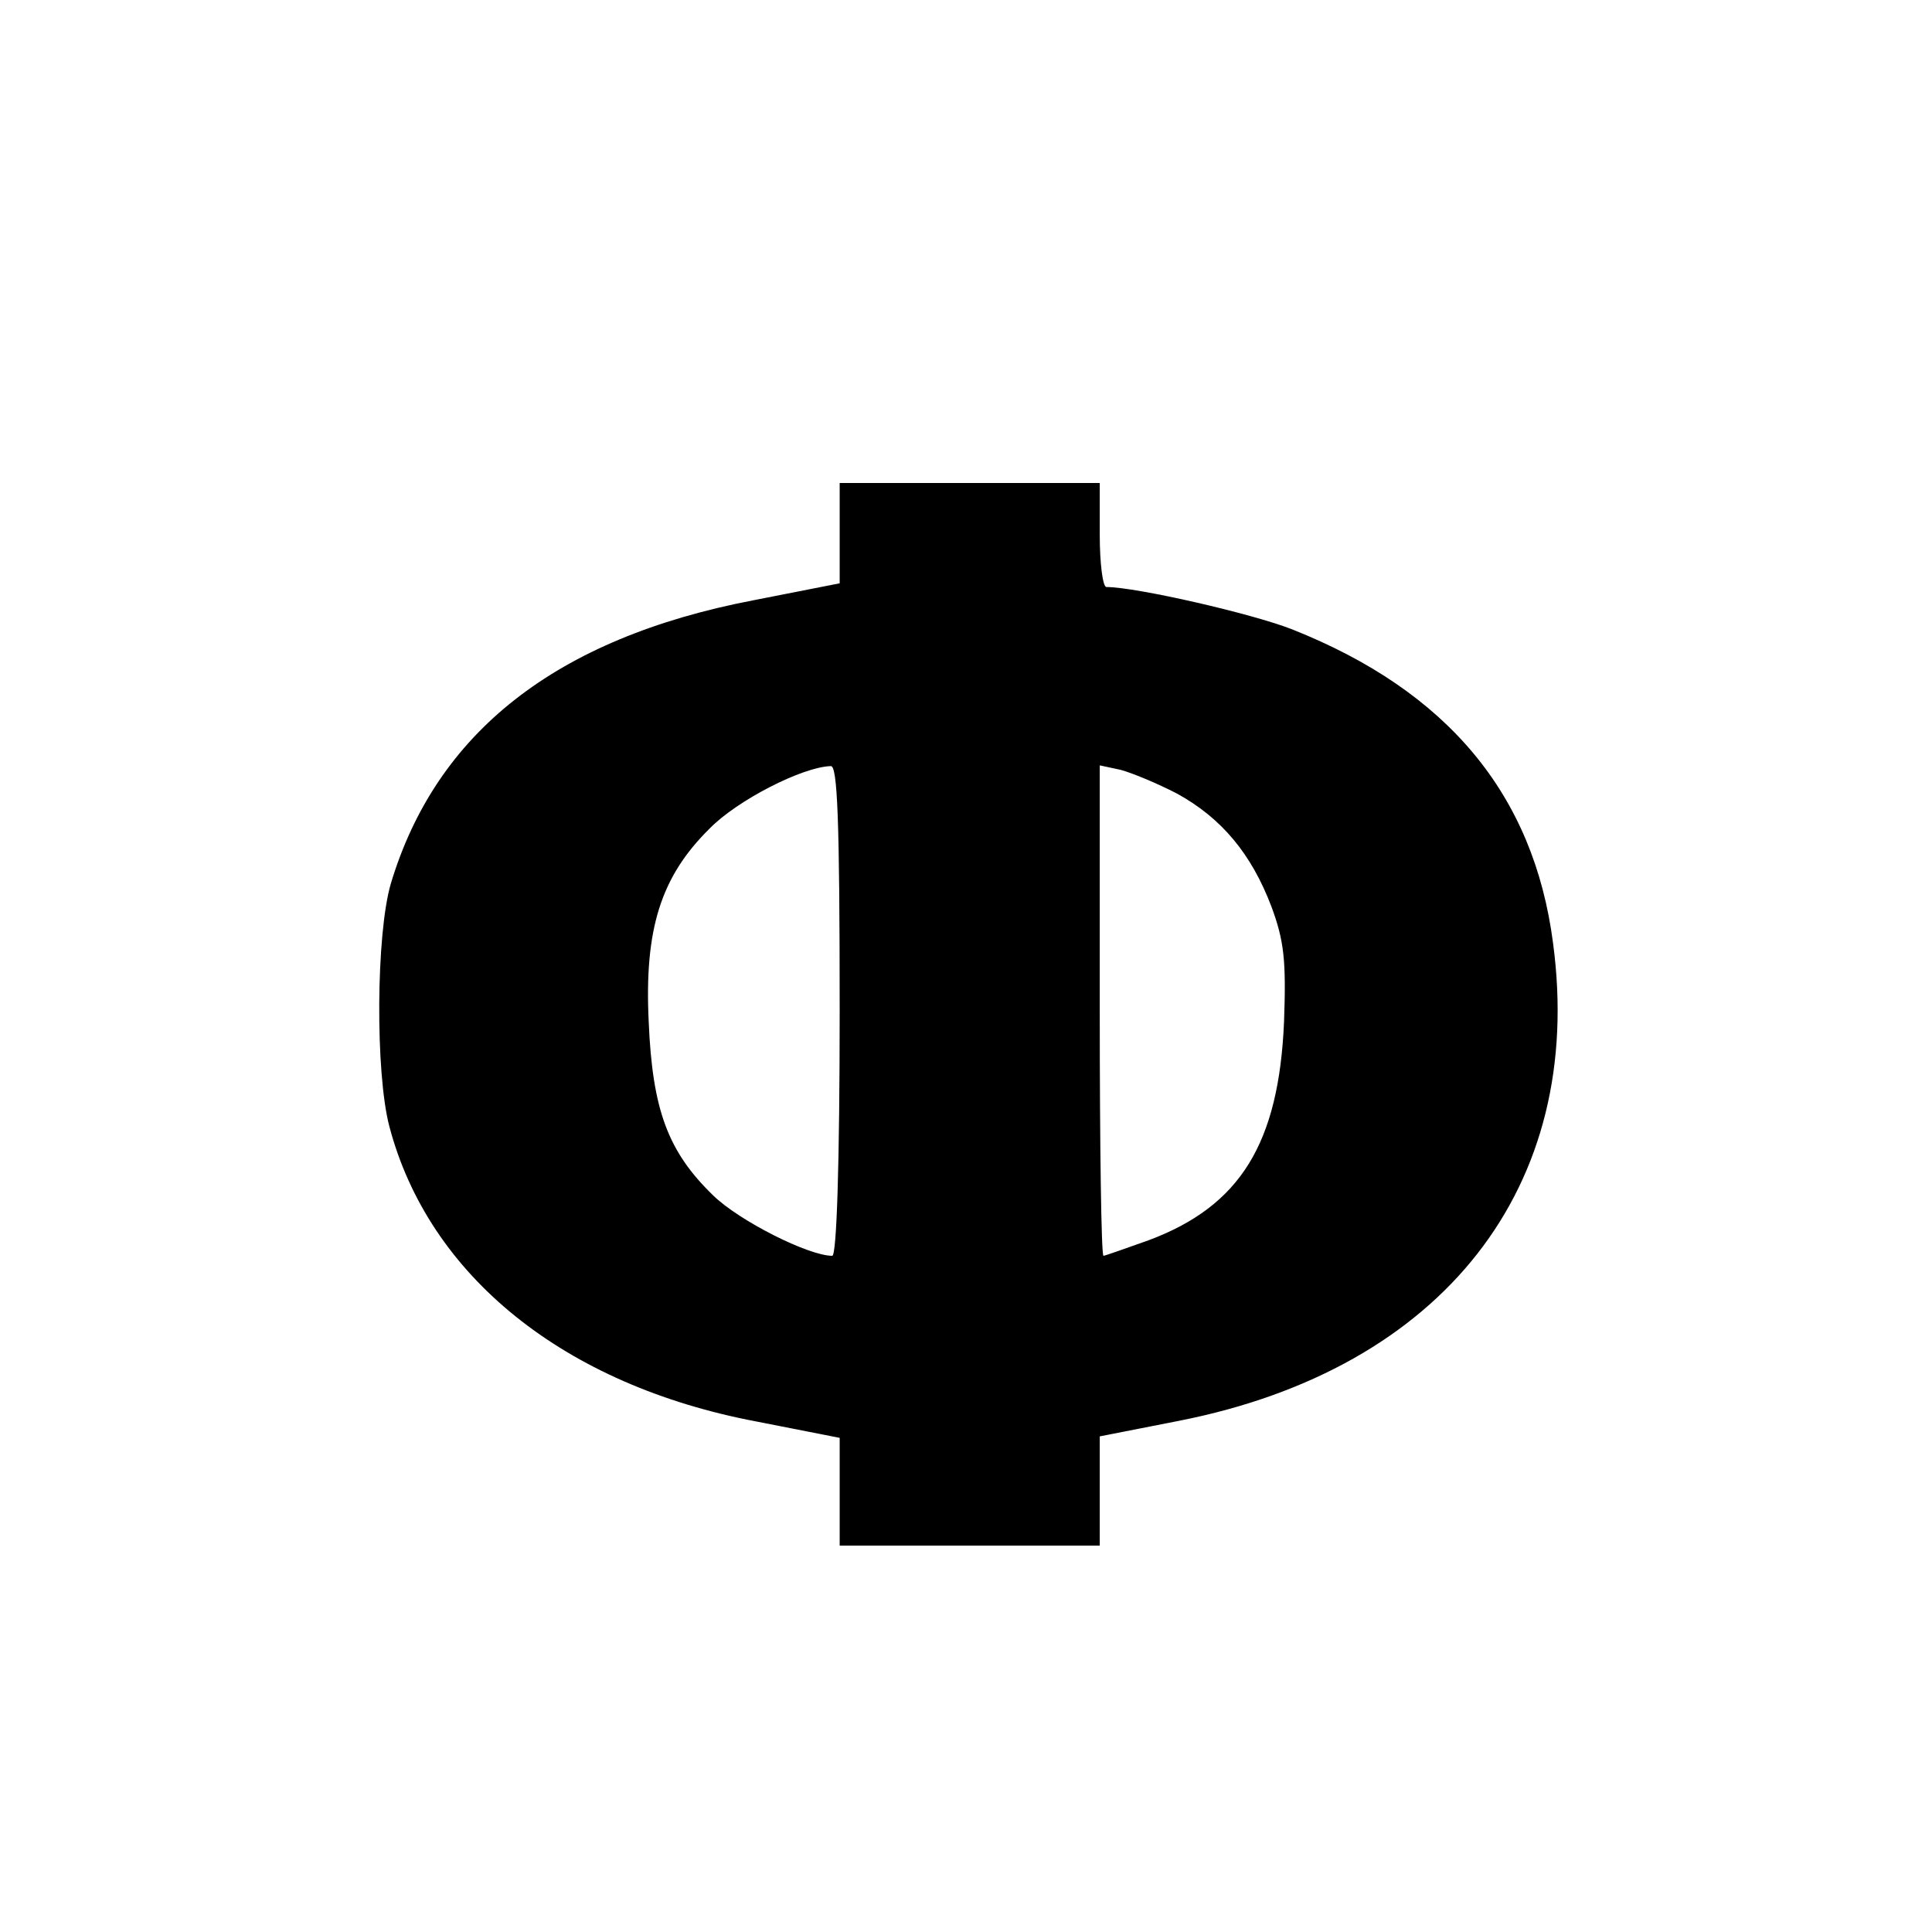 <?xml version="1.0" standalone="no"?>
<!DOCTYPE svg PUBLIC "-//W3C//DTD SVG 20010904//EN"
 "http://www.w3.org/TR/2001/REC-SVG-20010904/DTD/svg10.dtd">
<svg version="1.0" xmlns="http://www.w3.org/2000/svg"
 width="260pt" height="260pt" viewBox="0 0 260 260"
 preserveAspectRatio="xMidYMid meet">
<g transform="translate(0,260) scale(0.1,-0.1)"
fill="#000000" stroke="none">
<path d="M1130 1882 l0 -67 -117 -23 c-265 -51 -426 -178 -487 -381 -20 -68
-21 -255 -2 -327 53 -201 235 -348 494 -397 l112 -22 0 -72 0 -73 175 0 175 0
0 73 0 74 107 21 c355 70 547 315 503 643 -26 200 -142 339 -351 422 -53 21
-210 57 -250 57 -5 0 -9 32 -9 70 l0 70 -175 0 -175 0 0 -68z m0 -642 c0 -205
-4 -330 -10 -330 -32 0 -125 47 -160 81 -61 59 -82 115 -87 234 -6 124 16 195
82 260 37 38 125 83 163 84 9 1 12 -71 12 -329z m454 292 c60 -33 100 -81 127
-152 17 -46 20 -72 17 -155 -7 -164 -59 -248 -182 -294 -31 -11 -59 -21 -61
-21 -3 0 -5 149 -5 330 l0 330 28 -6 c15 -4 49 -18 76 -32z"/>
</g>
</svg>
